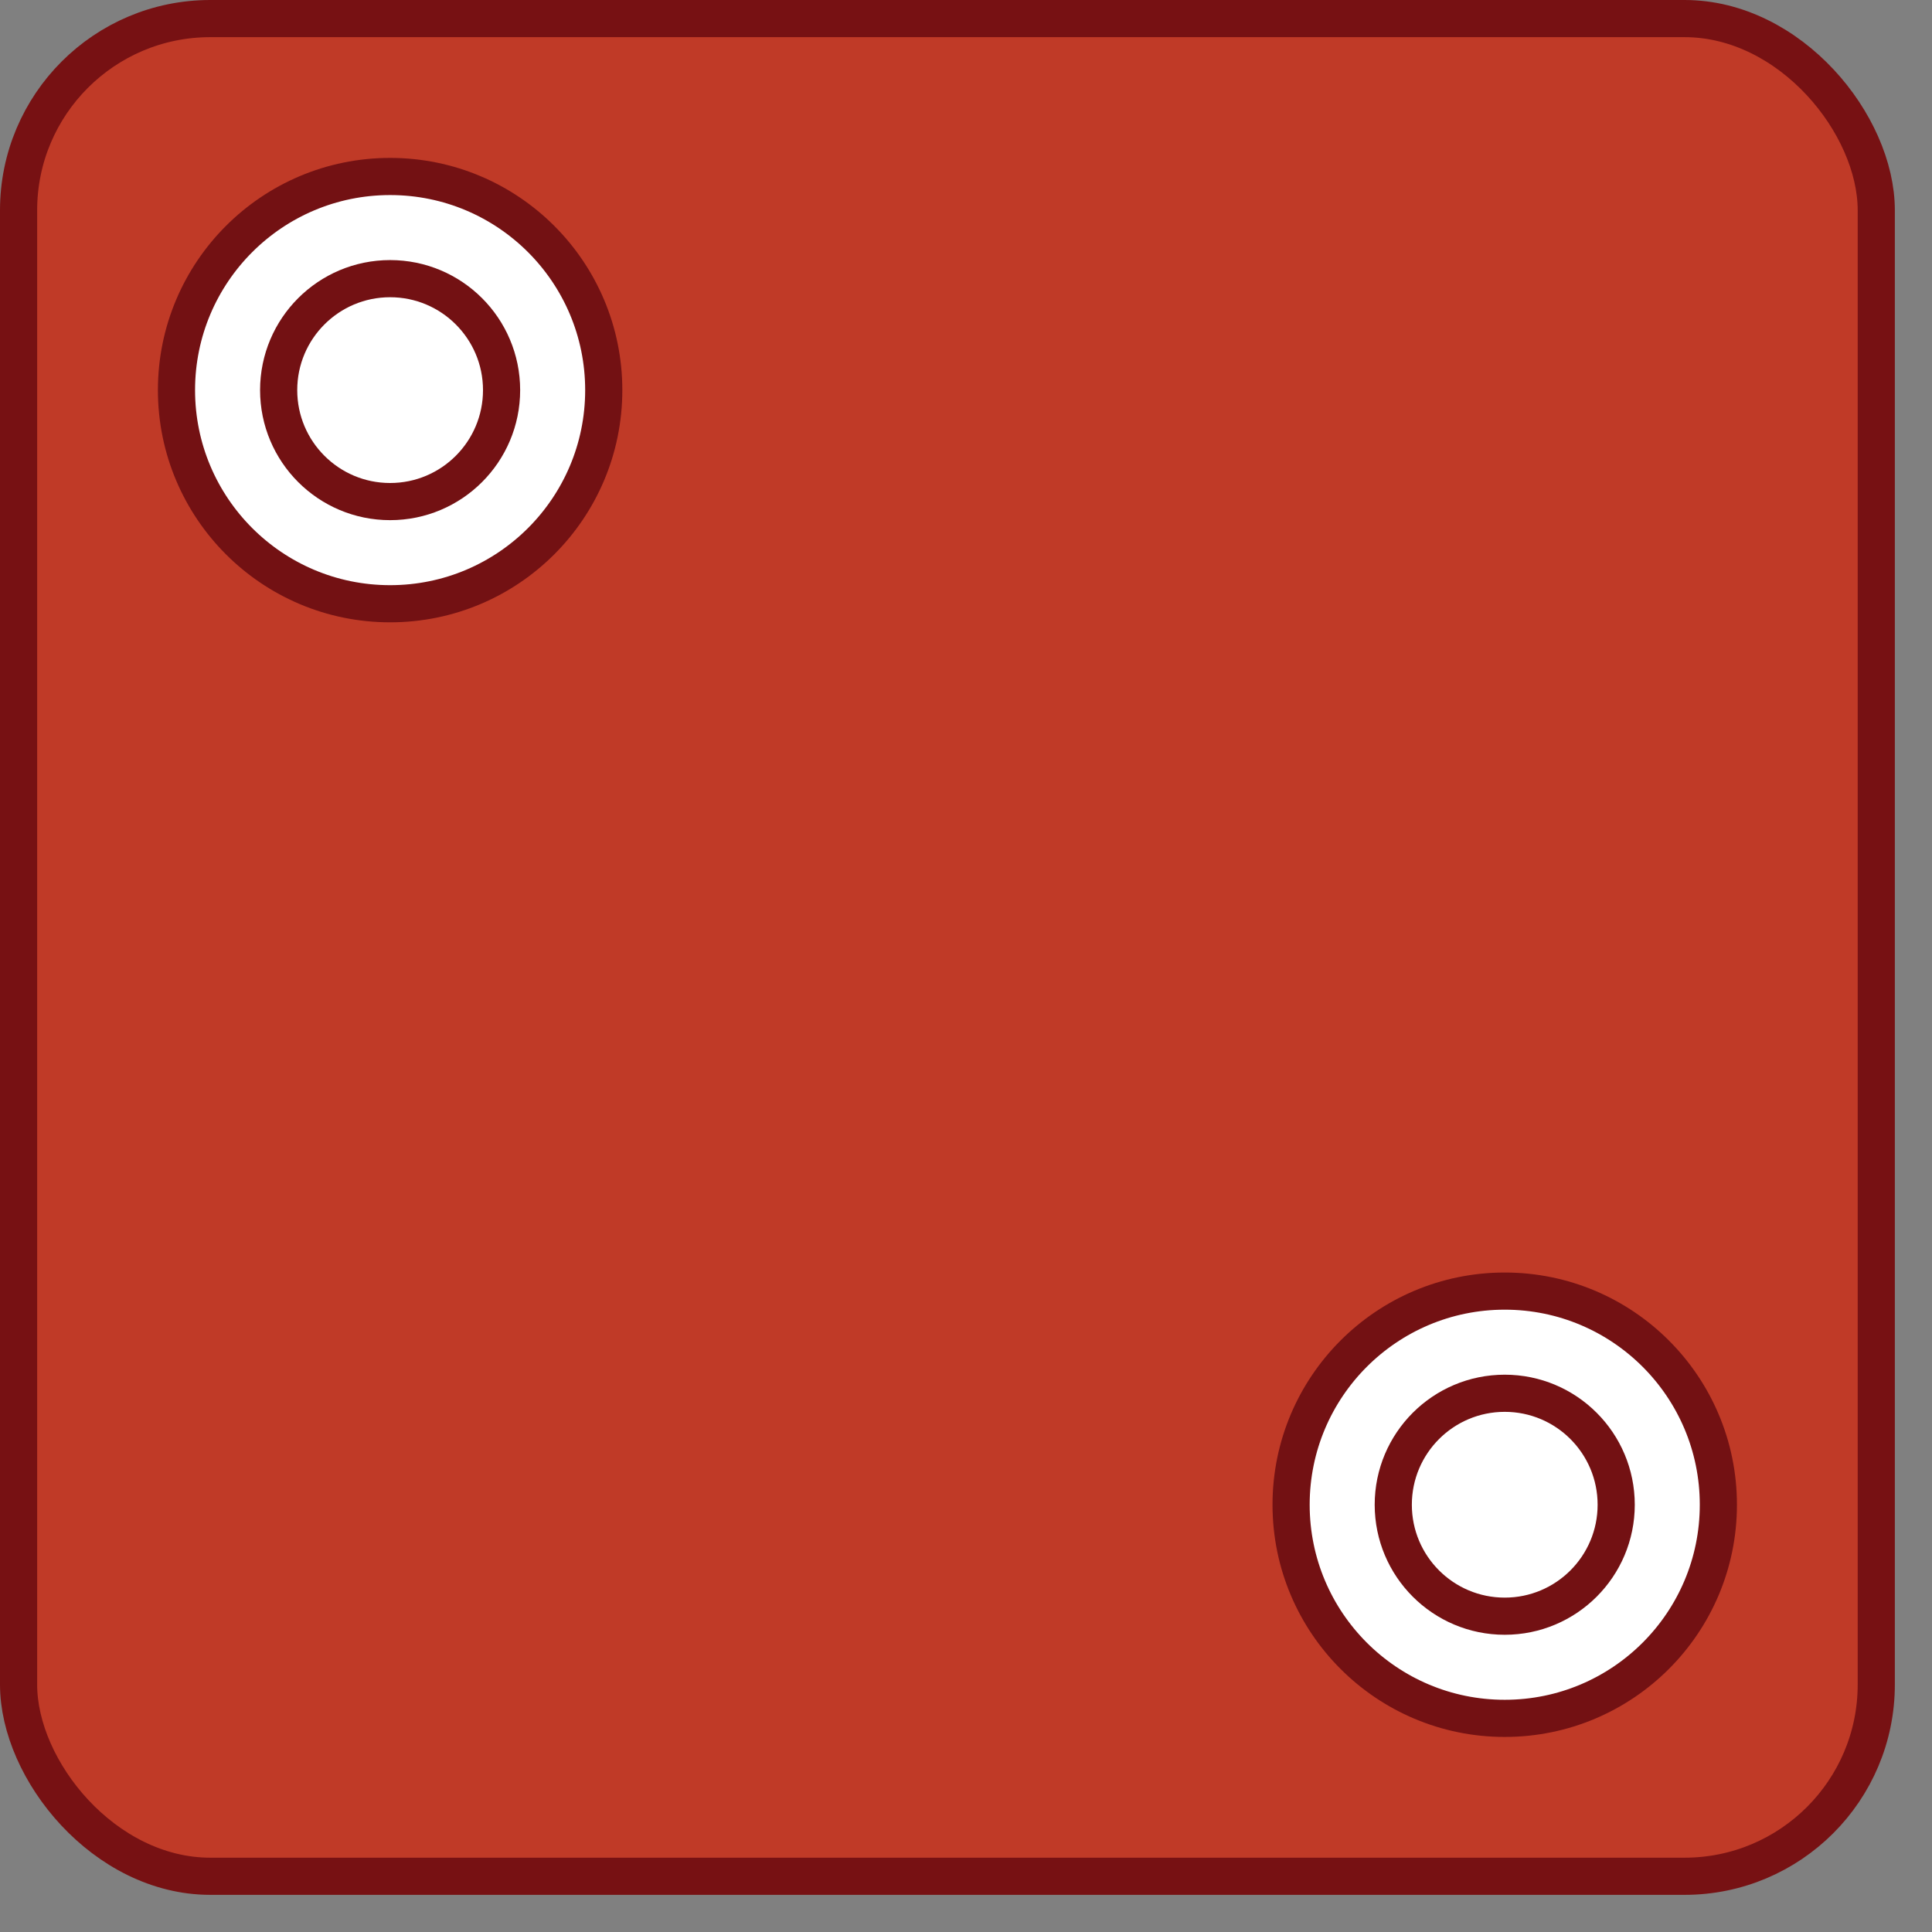 <?xml version="1.0" encoding="UTF-8"?>
<svg xmlns="http://www.w3.org/2000/svg" 
     xmlns:xlink="http://www.w3.org/1999/xlink"  
     width="52px" 
     height="52px" 
     viewBox="0 0 26 26">
<rect x="0" y="0" width="26" height="26" fill="#808080" stroke="none"/>
<defs>
	<style>
	.cls-1{fill:#c03a27;stroke:#771113;}
	.cls-1,.cls-2{stroke-miterlimit:10;stroke-width:.5px;}
	.cls-2{fill:#fff;stroke:#731113;}
	</style>
</defs>
	<rect class="cls-1" x=".25" y=".25" width="25" height="25" rx="2.58" ry="2.58"/>
	<circle class="cls-2" cx="5.25" cy="5.25" r="2.875"/>
	<circle class="cls-2" cx="20.25" cy="20.25" r="2.875"/>
	<circle class="cls-2" cx="5.25" cy="5.25" r="1.5"/>
	<circle class="cls-2" cx="20.25" cy="20.25" r="1.5"/>
</svg>
